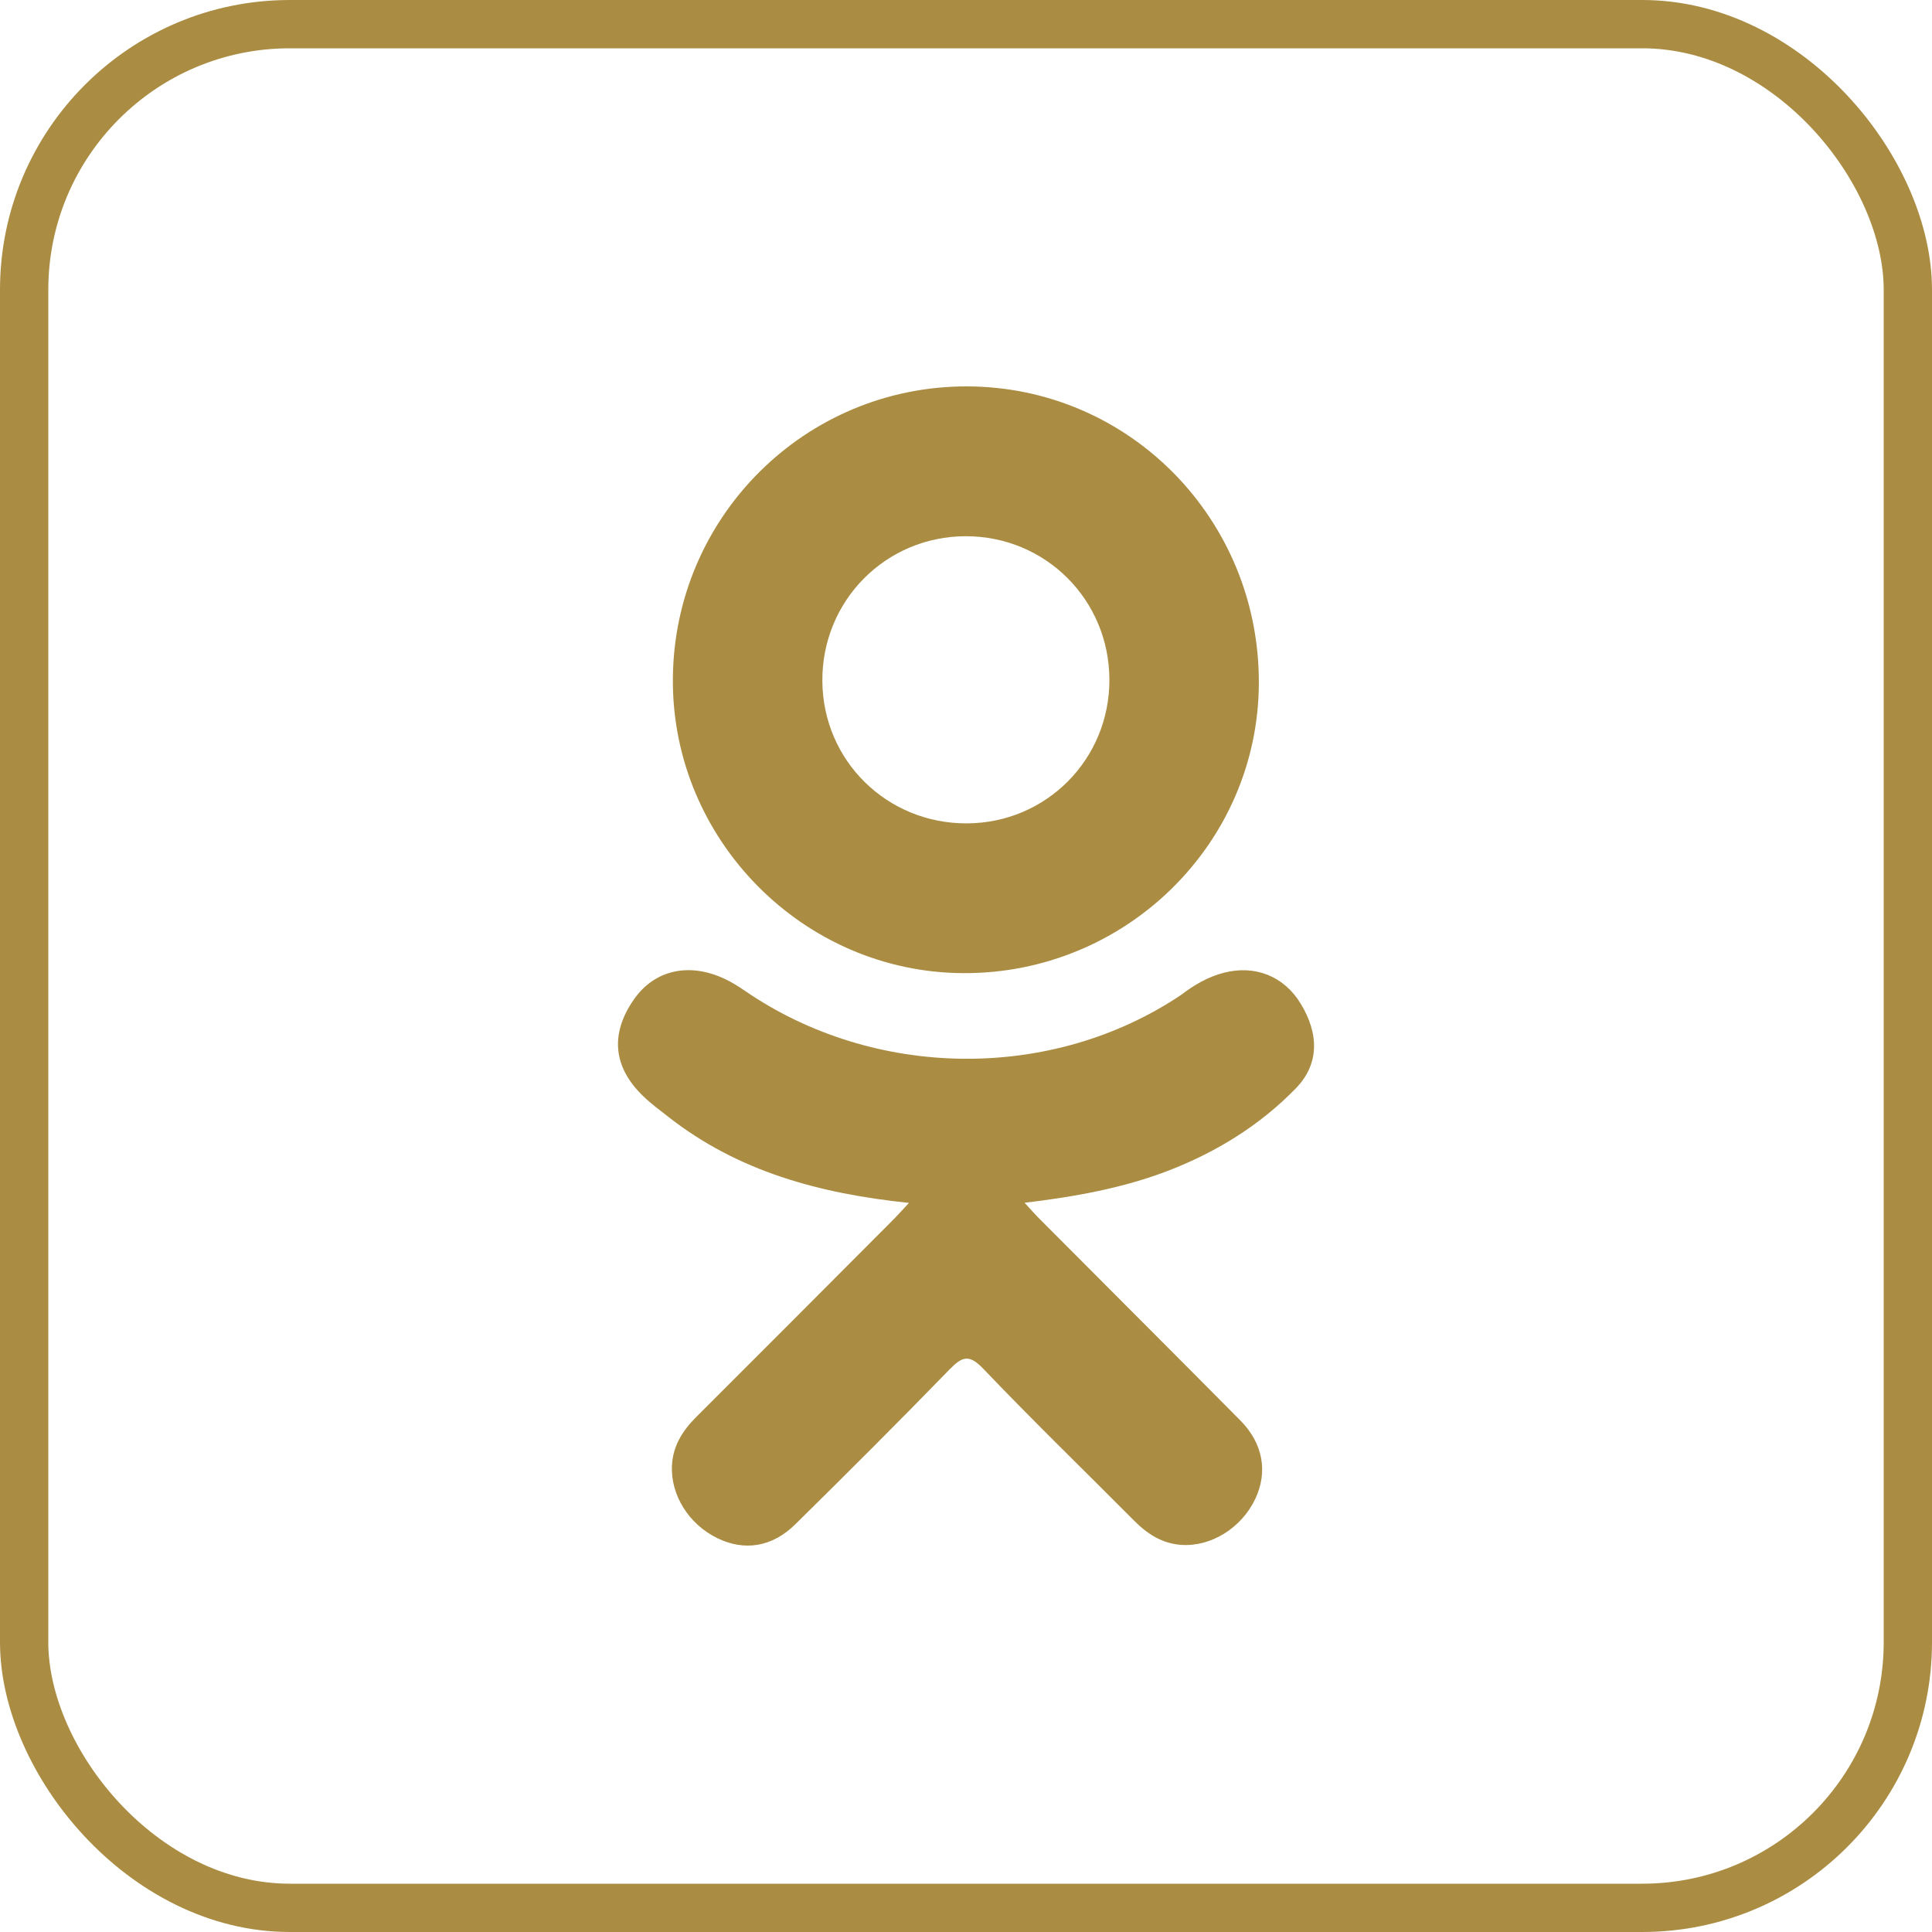 <svg width="40" height="40" viewBox="0 0 40 40" fill="none" xmlns="http://www.w3.org/2000/svg">
<g clip-path="url(#clip0)">
<path d="M18.819 24.905C16.958 24.711 15.281 24.252 13.845 23.129C13.666 22.989 13.482 22.855 13.32 22.698C12.691 22.095 12.628 21.403 13.125 20.691C13.551 20.081 14.265 19.918 15.008 20.268C15.151 20.336 15.288 20.421 15.42 20.512C18.096 22.351 21.773 22.401 24.46 20.594C24.726 20.39 25.011 20.224 25.341 20.139C25.982 19.974 26.58 20.21 26.924 20.771C27.317 21.411 27.312 22.037 26.828 22.534C26.085 23.297 25.191 23.849 24.198 24.234C23.259 24.598 22.231 24.781 21.213 24.902C21.367 25.07 21.439 25.152 21.535 25.248C22.917 26.637 24.305 28.02 25.683 29.412C26.152 29.887 26.25 30.475 25.992 31.027C25.709 31.631 25.077 32.028 24.457 31.985C24.064 31.958 23.758 31.762 23.485 31.488C22.442 30.439 21.38 29.409 20.358 28.339C20.061 28.028 19.918 28.087 19.655 28.357C18.606 29.437 17.54 30.501 16.467 31.558C15.986 32.033 15.413 32.118 14.854 31.847C14.26 31.559 13.883 30.953 13.912 30.344C13.932 29.932 14.134 29.618 14.417 29.335C15.785 27.97 17.149 26.601 18.513 25.233C18.603 25.142 18.688 25.045 18.819 24.905Z" fill="#ab8c43"/>
<path d="M19.952 20.148C16.633 20.137 13.911 17.385 13.931 14.06C13.95 10.699 16.673 7.991 20.025 8C23.384 8.009 26.08 10.757 26.063 14.153C26.046 17.47 23.305 20.159 19.952 20.148ZM22.969 14.069C22.963 12.418 21.648 11.104 20.001 11.102C18.34 11.1 17.013 12.438 17.026 14.104C17.038 15.749 18.364 17.053 20.016 17.047C21.663 17.042 22.974 15.719 22.969 14.069Z" fill="#ab8c43"/>
</g>
<rect x="0.5" y="0.5" width="39" height="39" rx="5.5" stroke="#ab8c43"/>
<defs>
<clipPath id="clip0">
<rect x="8" y="8" width="24" height="24" fill="#ab8c43"/>
</clipPath>
</defs>
</svg>
